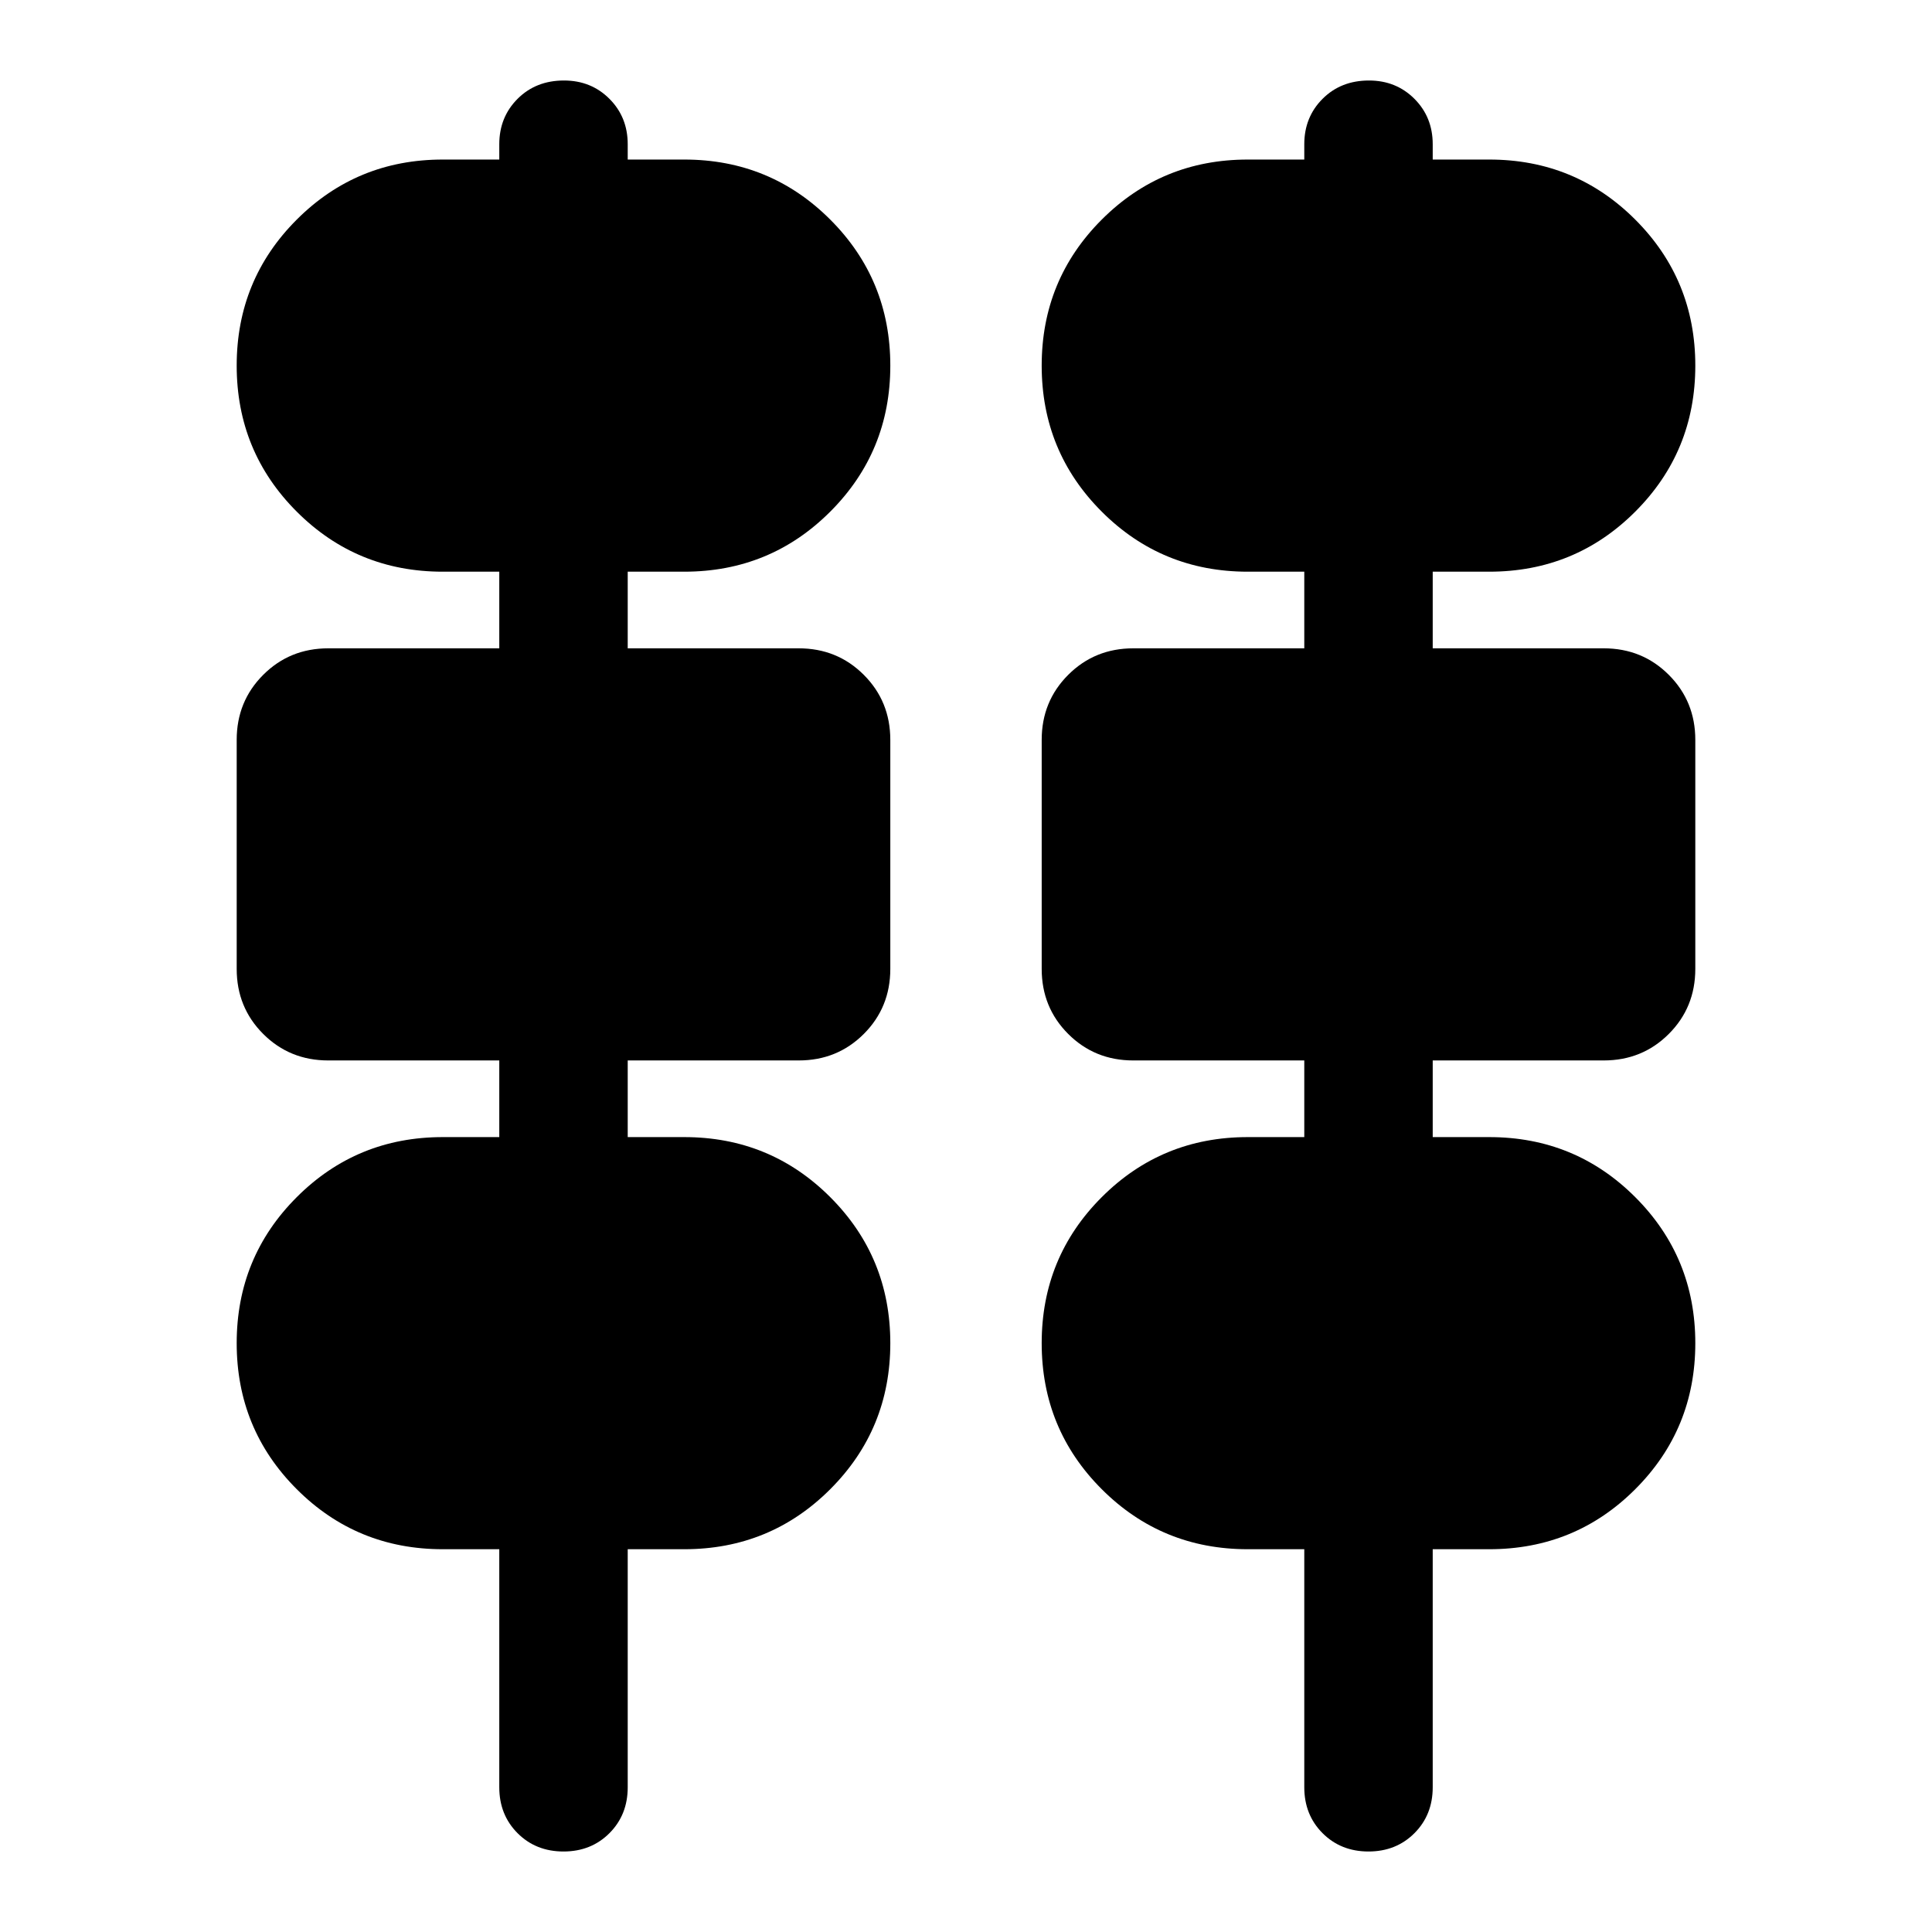 <svg xmlns="http://www.w3.org/2000/svg" height="24" viewBox="0 -960 960 960" width="24"><path d="M280-40q-13.72 0-22.82-9.1-9.09-9.1-9.09-22.81V-190.2H220q-42.72 0-72.55-29.83-29.84-29.84-29.84-72.56 0-42.71 29.84-72.55 29.83-29.84 72.55-29.84h28.09v-38.09h-84.98q-19.15 0-32.33-13.17-13.17-13.17-13.17-32.33v-113.78q0-19.15 13.17-32.32 13.18-13.18 32.33-13.18h84.98v-38.08H220q-42.72 0-72.55-29.84-29.84-29.84-29.84-72.56 0-42.71 29.84-72.55 29.83-29.84 72.55-29.84h28.09v-7.61q0-13.47 9.09-22.57 9.1-9.1 23.06-9.1 13.48 0 22.58 9.1 9.09 9.1 9.09 22.57v7.61H340q42.72 0 72.55 29.84 29.84 29.84 29.84 72.55 0 42.72-29.84 72.56-29.83 29.84-72.55 29.84h-28.09v38.08h84.98q19.15 0 32.33 13.18 13.17 13.17 13.17 32.32v113.78q0 19.16-13.17 32.33-13.18 13.17-32.33 13.17h-84.98v38.09H340q42.72 0 72.55 29.84 29.84 29.84 29.84 72.55 0 42.72-29.84 72.56Q382.72-190.2 340-190.2h-28.09v118.29q0 13.71-9.09 22.81Q293.72-40 280-40Zm400 0q-13.72 0-22.82-9.1-9.09-9.1-9.09-22.81V-190.2H620q-42.72 0-72.55-29.83-29.84-29.84-29.84-72.56 0-42.71 29.84-72.55 29.83-29.84 72.55-29.84h28.09v-38.09h-84.98q-19.15 0-32.33-13.17-13.17-13.17-13.17-32.33v-113.78q0-19.15 13.17-32.32 13.18-13.18 32.33-13.18h84.98v-38.08H620q-42.72 0-72.55-29.84-29.84-29.84-29.84-72.56 0-42.71 29.84-72.55 29.83-29.84 72.55-29.84h28.09v-7.61q0-13.47 9.09-22.57 9.1-9.1 23.06-9.1 13.48 0 22.58 9.1 9.09 9.1 9.09 22.57v7.61H740q42.72 0 72.55 29.84 29.84 29.84 29.84 72.55 0 42.72-29.84 72.56-29.83 29.84-72.55 29.84h-28.09v38.08h84.98q19.15 0 32.33 13.18 13.17 13.17 13.17 32.32v113.78q0 19.16-13.17 32.33-13.18 13.17-32.33 13.17h-84.98v38.09H740q42.72 0 72.55 29.84 29.84 29.84 29.84 72.55 0 42.72-29.84 72.56Q782.72-190.2 740-190.2h-28.09v118.29q0 13.71-9.09 22.81Q693.72-40 680-40Z"/></svg>